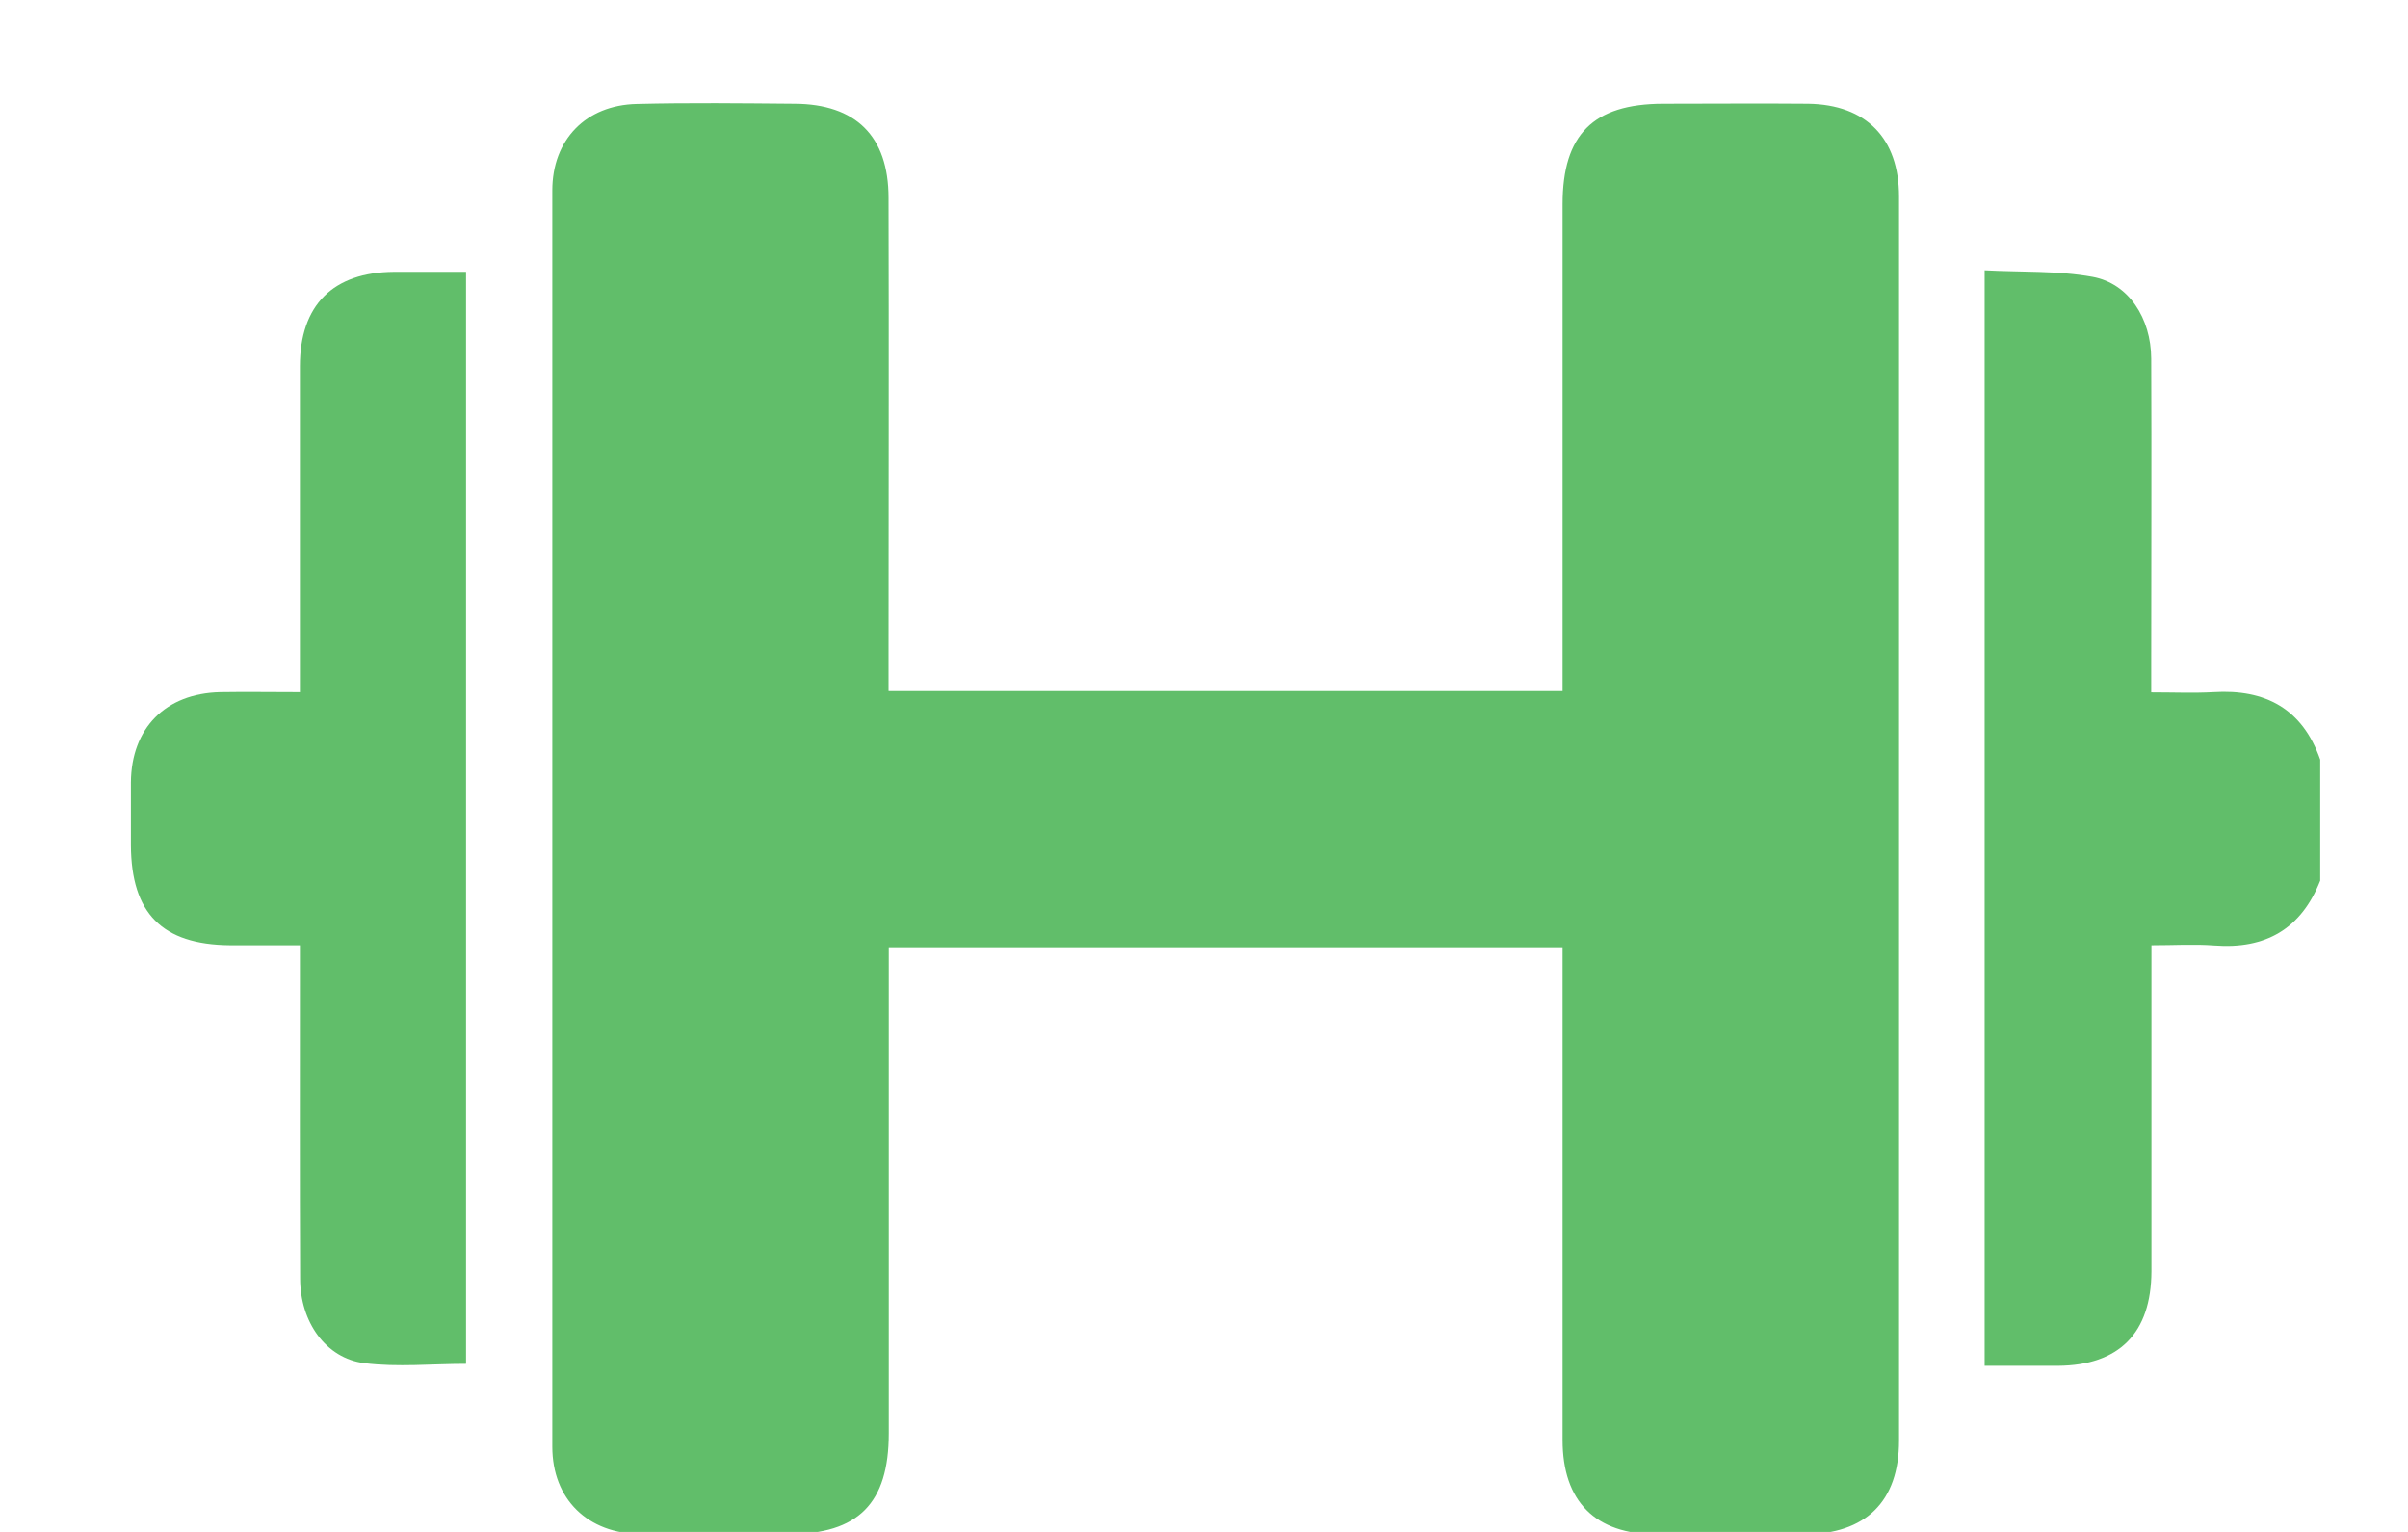 <svg xmlns="http://www.w3.org/2000/svg" width="11" height="7" viewBox="0 0 11 7"><g><g><g><path fill="#61be6a" d="M10.599 4.024c-.087.221-.25.314-.484.296-.091-.007-.183-.001-.287-.001V5.809c-.001.282-.147.43-.427.432h-.335V1.235c.168.009.334.001.493.03.165.03.267.189.268.373.002.464 0 .929 0 1.393v.133c.102 0 .193.004.284-.001.238-.015.407.076.488.308v.553z"/></g><g><path fill="#61be6a" d="M4.06 3.158h3.078v-.135-2.09c0-.318.14-.458.458-.459.221 0 .443-.002.664 0 .265.004.415.158.415.424v5.685c0 .278-.152.427-.433.428h-.674c-.28 0-.43-.15-.43-.431V4.468v-.14H4.06V6.55c0 .32-.14.46-.457.46h-.675c-.243-.002-.405-.159-.405-.4V.87c0-.231.153-.39.386-.395.24-.006.48-.003.72-.001.28.001.43.148.43.43.002.703 0 1.408 0 2.112v.141z"/></g><g><path fill="#61be6a" d="M1.37 3.164v-.13-1.36c0-.28.151-.43.43-.432h.329v4.99c-.157 0-.312.016-.464-.003-.177-.022-.294-.189-.294-.387-.002-.46-.001-.921-.001-1.382v-.141h-.32C.74 4.316.6 4.173.598 3.863v-.288c.002-.248.158-.406.407-.412.117-.002.234 0 .364 0z"/></g></g></g></svg>